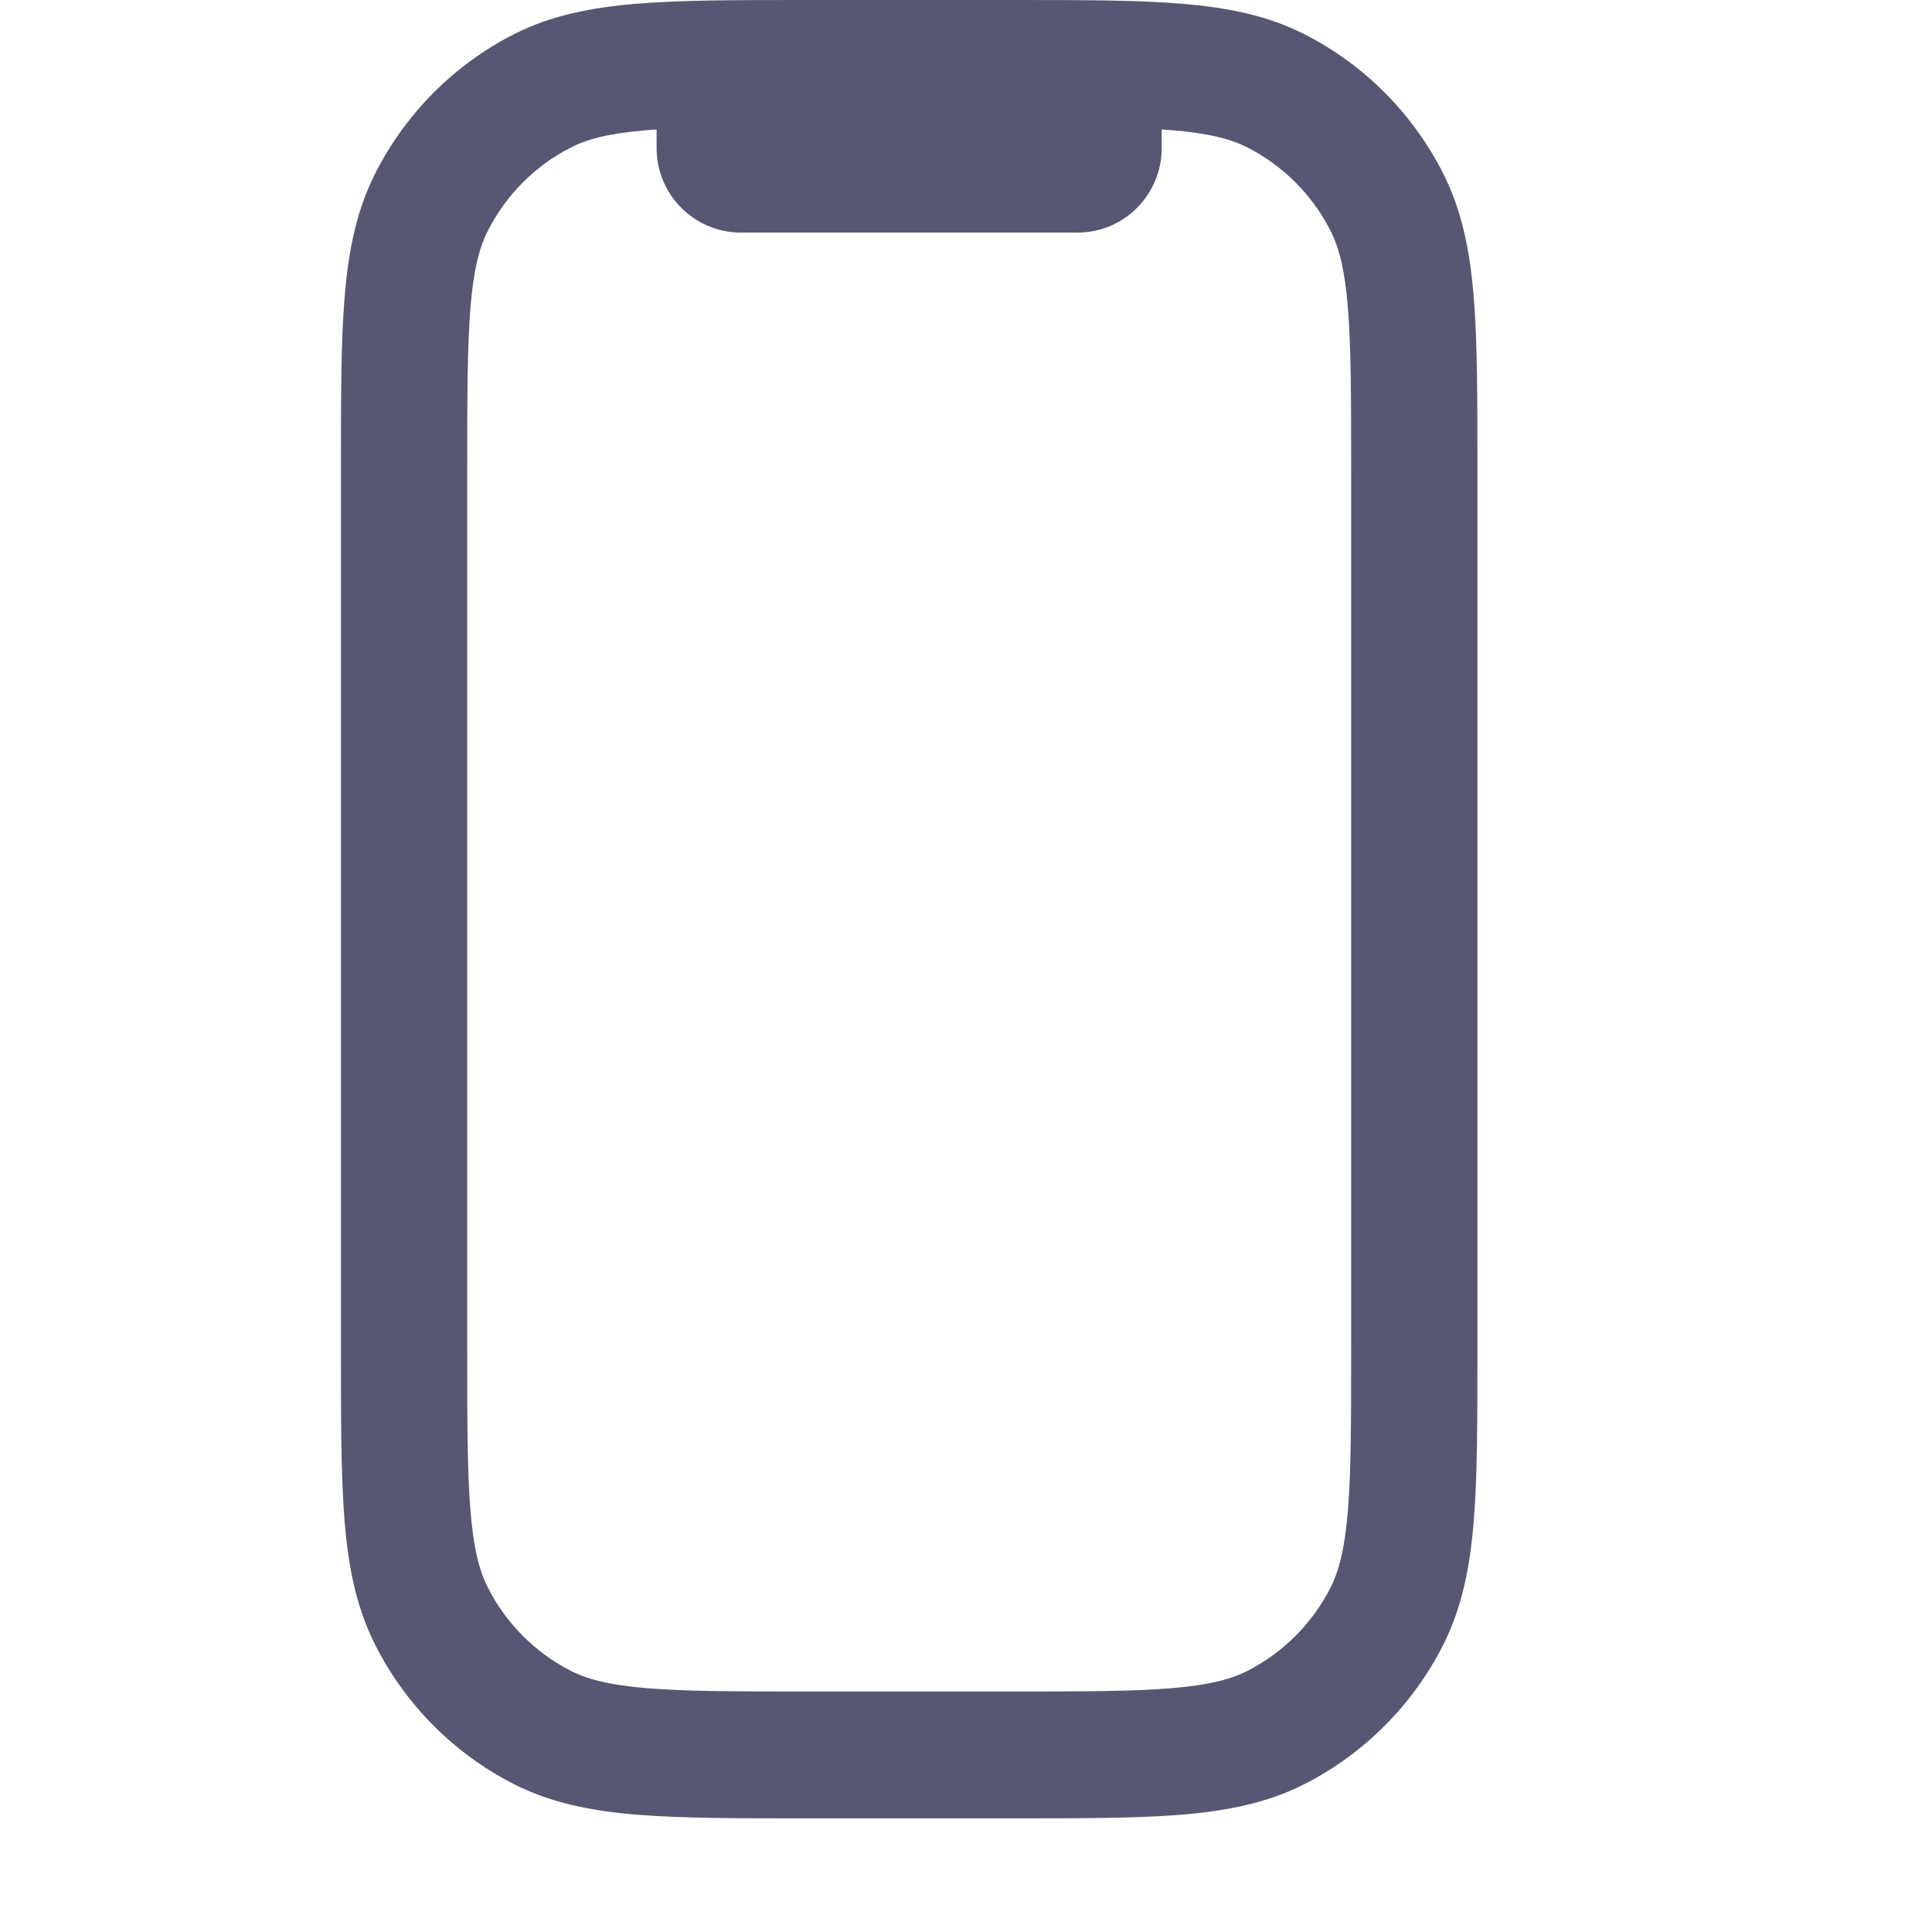 <svg width="34" height="34" viewBox="0 0 34 34" fill="none" xmlns="http://www.w3.org/2000/svg">
    <path fill-rule="evenodd" clip-rule="evenodd" d="M17.825 2.75016e-07H14.175H14.175C12.97 -1.04395e-05 11.999 -1.9079e-05 11.213 0.065C10.403 0.131 9.691 0.271 9.033 0.608C7.988 1.143 7.138 1.997 6.606 3.047C6.27 3.709 6.13 4.423 6.064 5.237C6 6.027 6 7.003 6 8.213V8.213V23.787V23.787C6 24.997 6 25.973 6.064 26.763C6.13 27.577 6.27 28.291 6.606 28.953C7.138 30.003 7.988 30.857 9.033 31.392C9.691 31.729 10.403 31.869 11.213 31.936C11.999 32 12.97 32 14.175 32H17.825C19.03 32 20.001 32 20.787 31.936C21.597 31.869 22.308 31.729 22.967 31.392C24.012 30.857 24.862 30.003 25.395 28.953C25.73 28.291 25.87 27.577 25.936 26.763C26 25.973 26 24.997 26 23.787V8.213C26 7.003 26 6.027 25.936 5.237C25.87 4.423 25.73 3.709 25.395 3.047C24.862 1.997 24.012 1.143 22.967 0.608C22.308 0.271 21.597 0.131 20.787 0.065C20.001 -1.9079e-05 19.03 -1.04395e-05 17.825 2.75016e-07H17.825ZM10.042 2.598C10.335 2.448 10.721 2.345 11.394 2.29C11.446 2.285 11.5 2.281 11.555 2.278C11.555 2.369 11.555 2.476 11.555 2.605C11.555 3.427 12.219 4.093 13.037 4.093H18.963C19.781 4.093 20.444 3.427 20.444 2.605C20.444 2.441 20.444 2.342 20.444 2.278C20.5 2.281 20.554 2.285 20.606 2.29C21.279 2.345 21.665 2.448 21.958 2.598C22.585 2.919 23.095 3.431 23.415 4.061C23.564 4.355 23.666 4.743 23.721 5.419C23.777 6.107 23.778 6.992 23.778 8.26V23.739C23.778 25.008 23.777 25.893 23.721 26.581C23.666 27.257 23.564 27.645 23.415 27.939C23.095 28.569 22.585 29.081 21.958 29.402C21.665 29.552 21.279 29.655 20.606 29.71C19.921 29.767 19.041 29.767 17.778 29.767H14.222C12.959 29.767 12.079 29.767 11.394 29.71C10.721 29.655 10.335 29.552 10.042 29.402C9.415 29.081 8.905 28.569 8.586 27.939C8.436 27.645 8.334 27.257 8.279 26.581C8.223 25.893 8.222 25.008 8.222 23.739V8.26C8.222 6.992 8.223 6.107 8.279 5.419C8.334 4.743 8.436 4.355 8.586 4.061C8.905 3.431 9.415 2.919 10.042 2.598Z" fill="#575773"/>
</svg>
